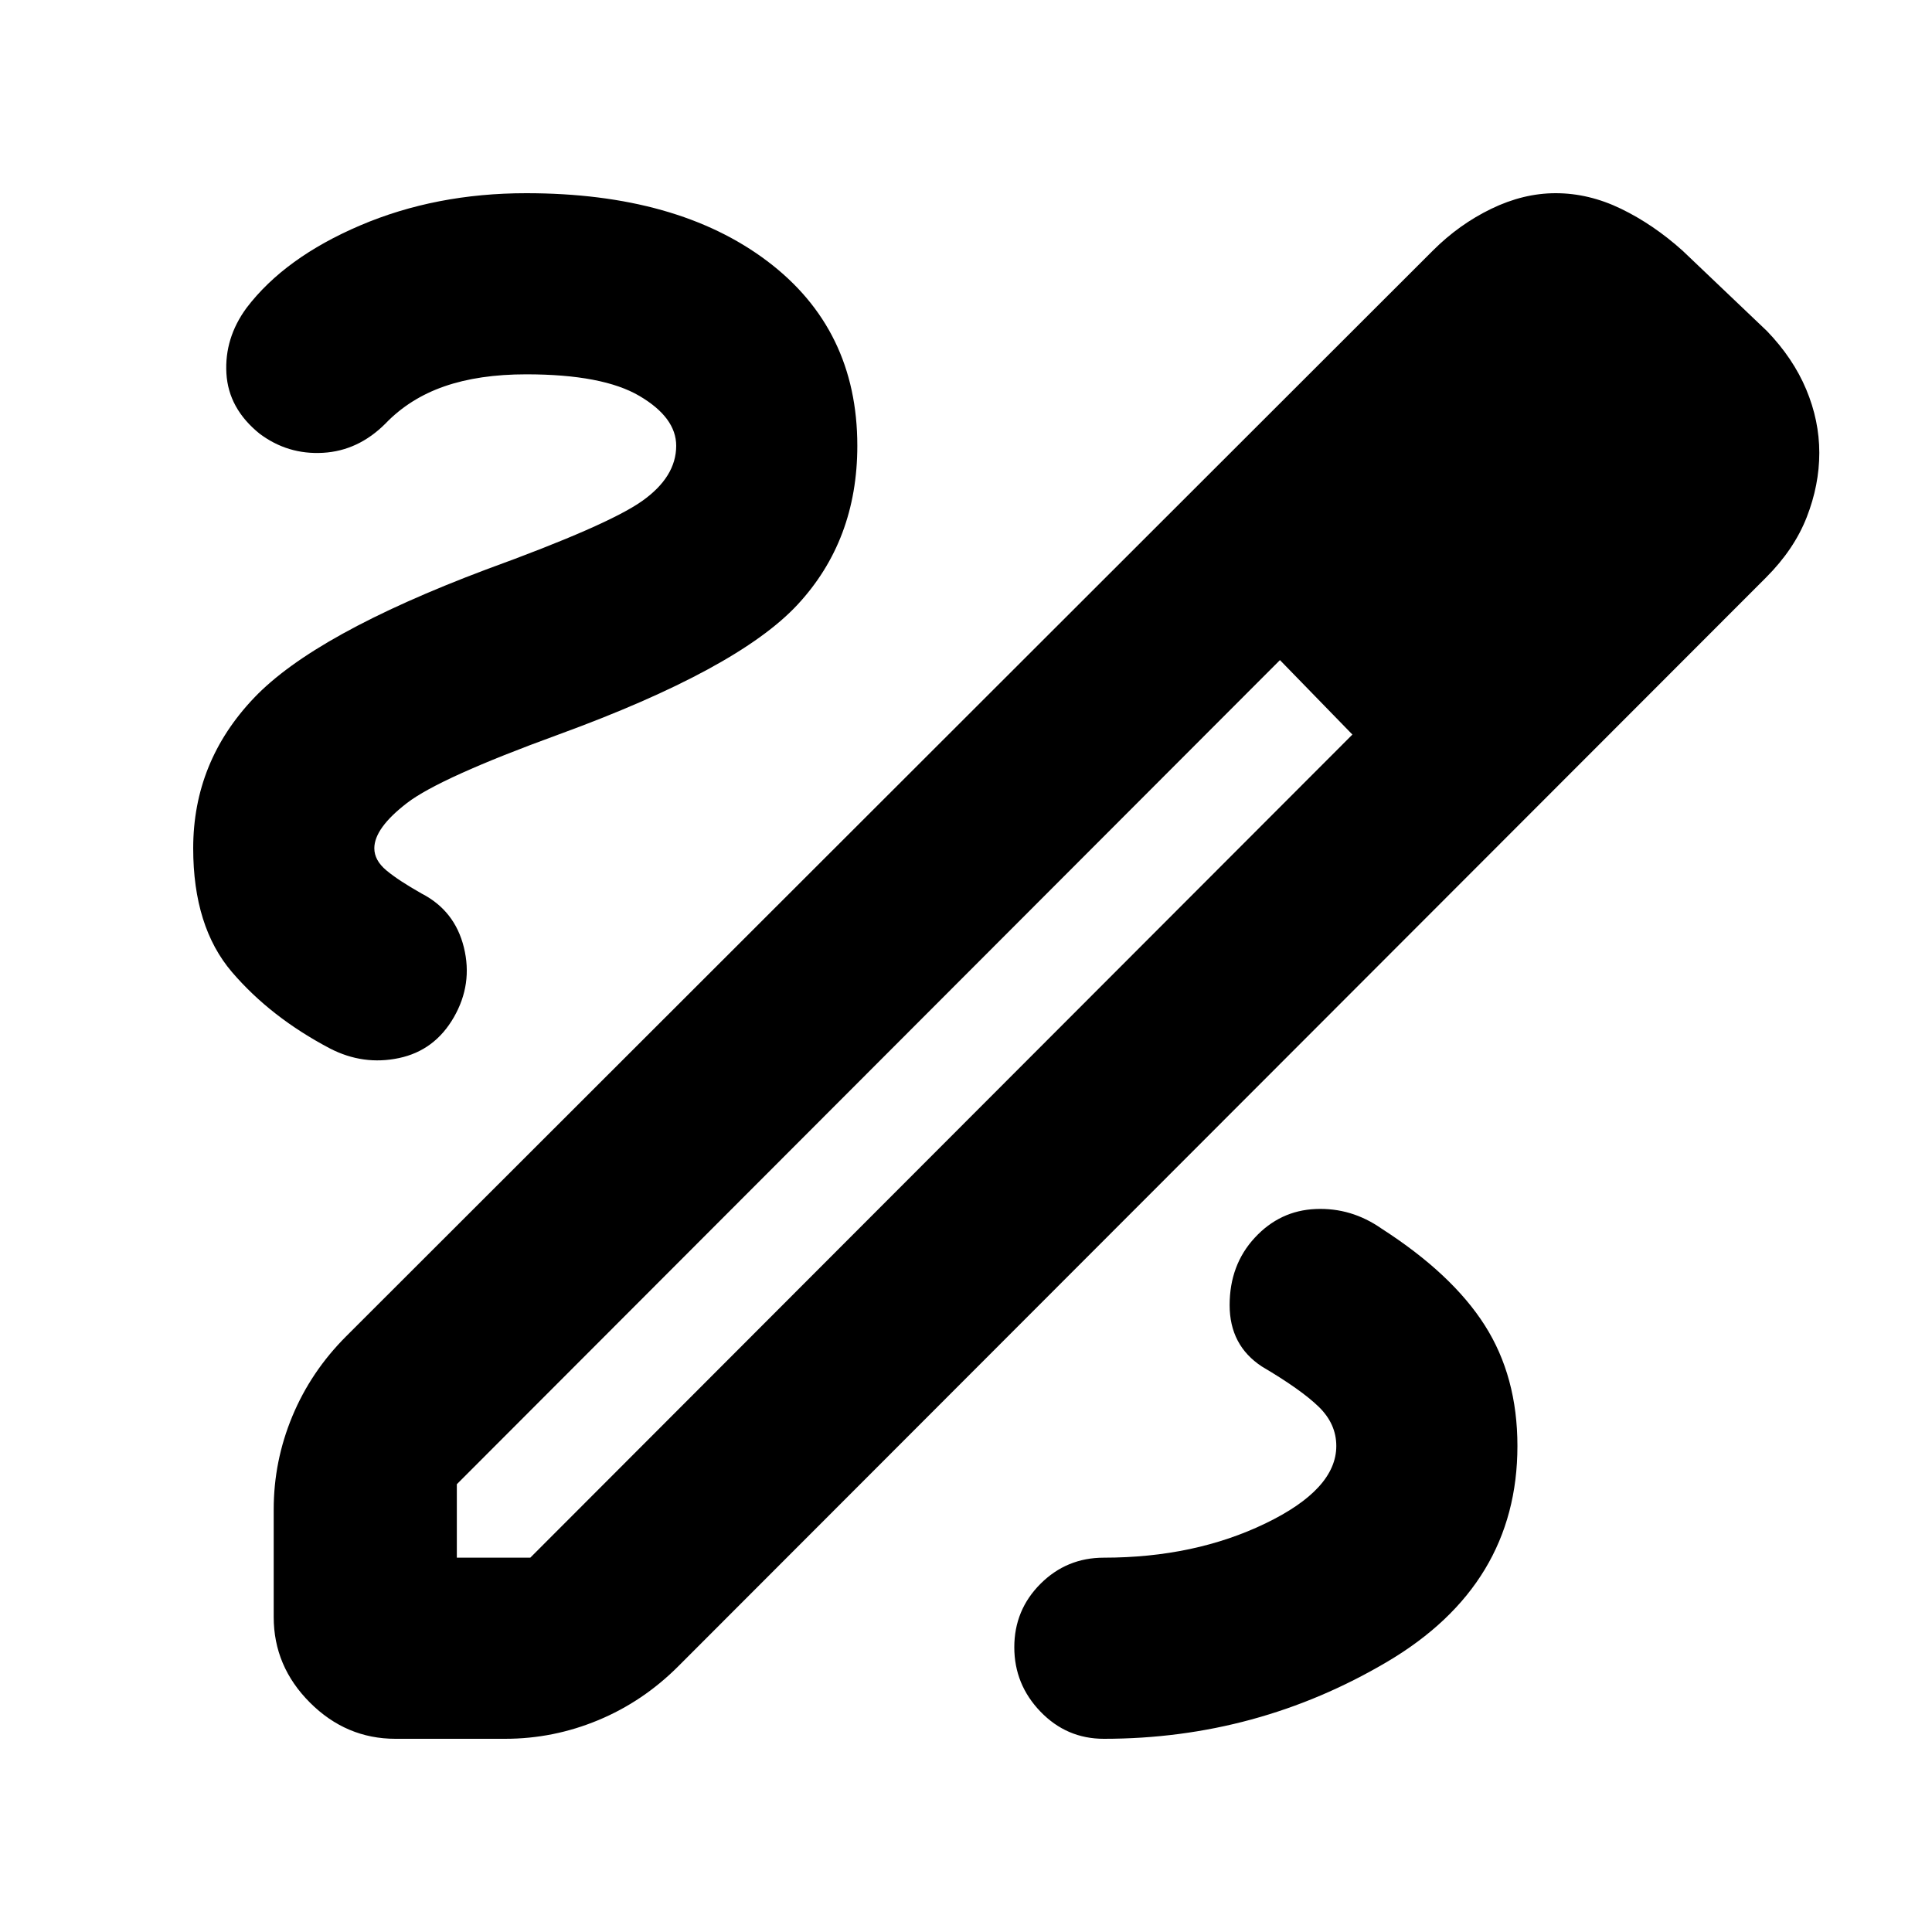 <svg xmlns="http://www.w3.org/2000/svg" height="24" viewBox="0 -960 960 960" width="24"><path d="M196.5-96Q172-96 154-114t-18-42.5V-210q0-24 9.25-46.25T172-296l540-539.5q13-13 29-20.75t32-7.75q16.5 0 32.5 7.75T836-835.5l42 40q13 13.5 19.5 29T904-735q0 16-6.25 32t-20.25 30L337-132q-17.5 17.5-39.75 26.75T251-96h-54.5Zm30.5-90h36.5L672-595l-18-19-18-18-409 409.5v36.5Zm584.5-548.5-37-37 37 37ZM654-614l-18-18 36 37-18-19ZM548.5-96q76 0 140.75-38.25T754-241.5q0-34.5-16.25-60t-51.25-48q-15-10.5-32.75-9.75T623.5-345Q611-331.5 611-311.5t16 30.5q19.5 11.5 28.25 20t8.75 19.5q0 21.5-35.25 38.5t-80.25 17q-18.5 0-31.5 13t-13 31.5q0 18.5 13 32T548.5-96ZM336-738.5q0 15.5-17 27.5t-77.5 34q-85 32-115.25 63.75T96-538.5q0 39 19.25 61.5T164-439q16.5 8.5 34.25 4.75t27.25-20.25q9.5-16.5 5-34.75t-21-26.75q-11.5-6.5-17.5-11.5t-6-11q0-10 16.25-22.5t75.25-34q89-32.5 118.75-64.5t29.75-79q0-58-44.75-91.75T261.5-864q-45 0-82.5 16t-56.5 41q-11 15-10 32.5t16.5 30q14 10.5 31.5 9.5t31-14.5q12-12.5 29.25-18.5t40.75-6q38 0 56.25 10.75T336-738.5Z"/></svg>